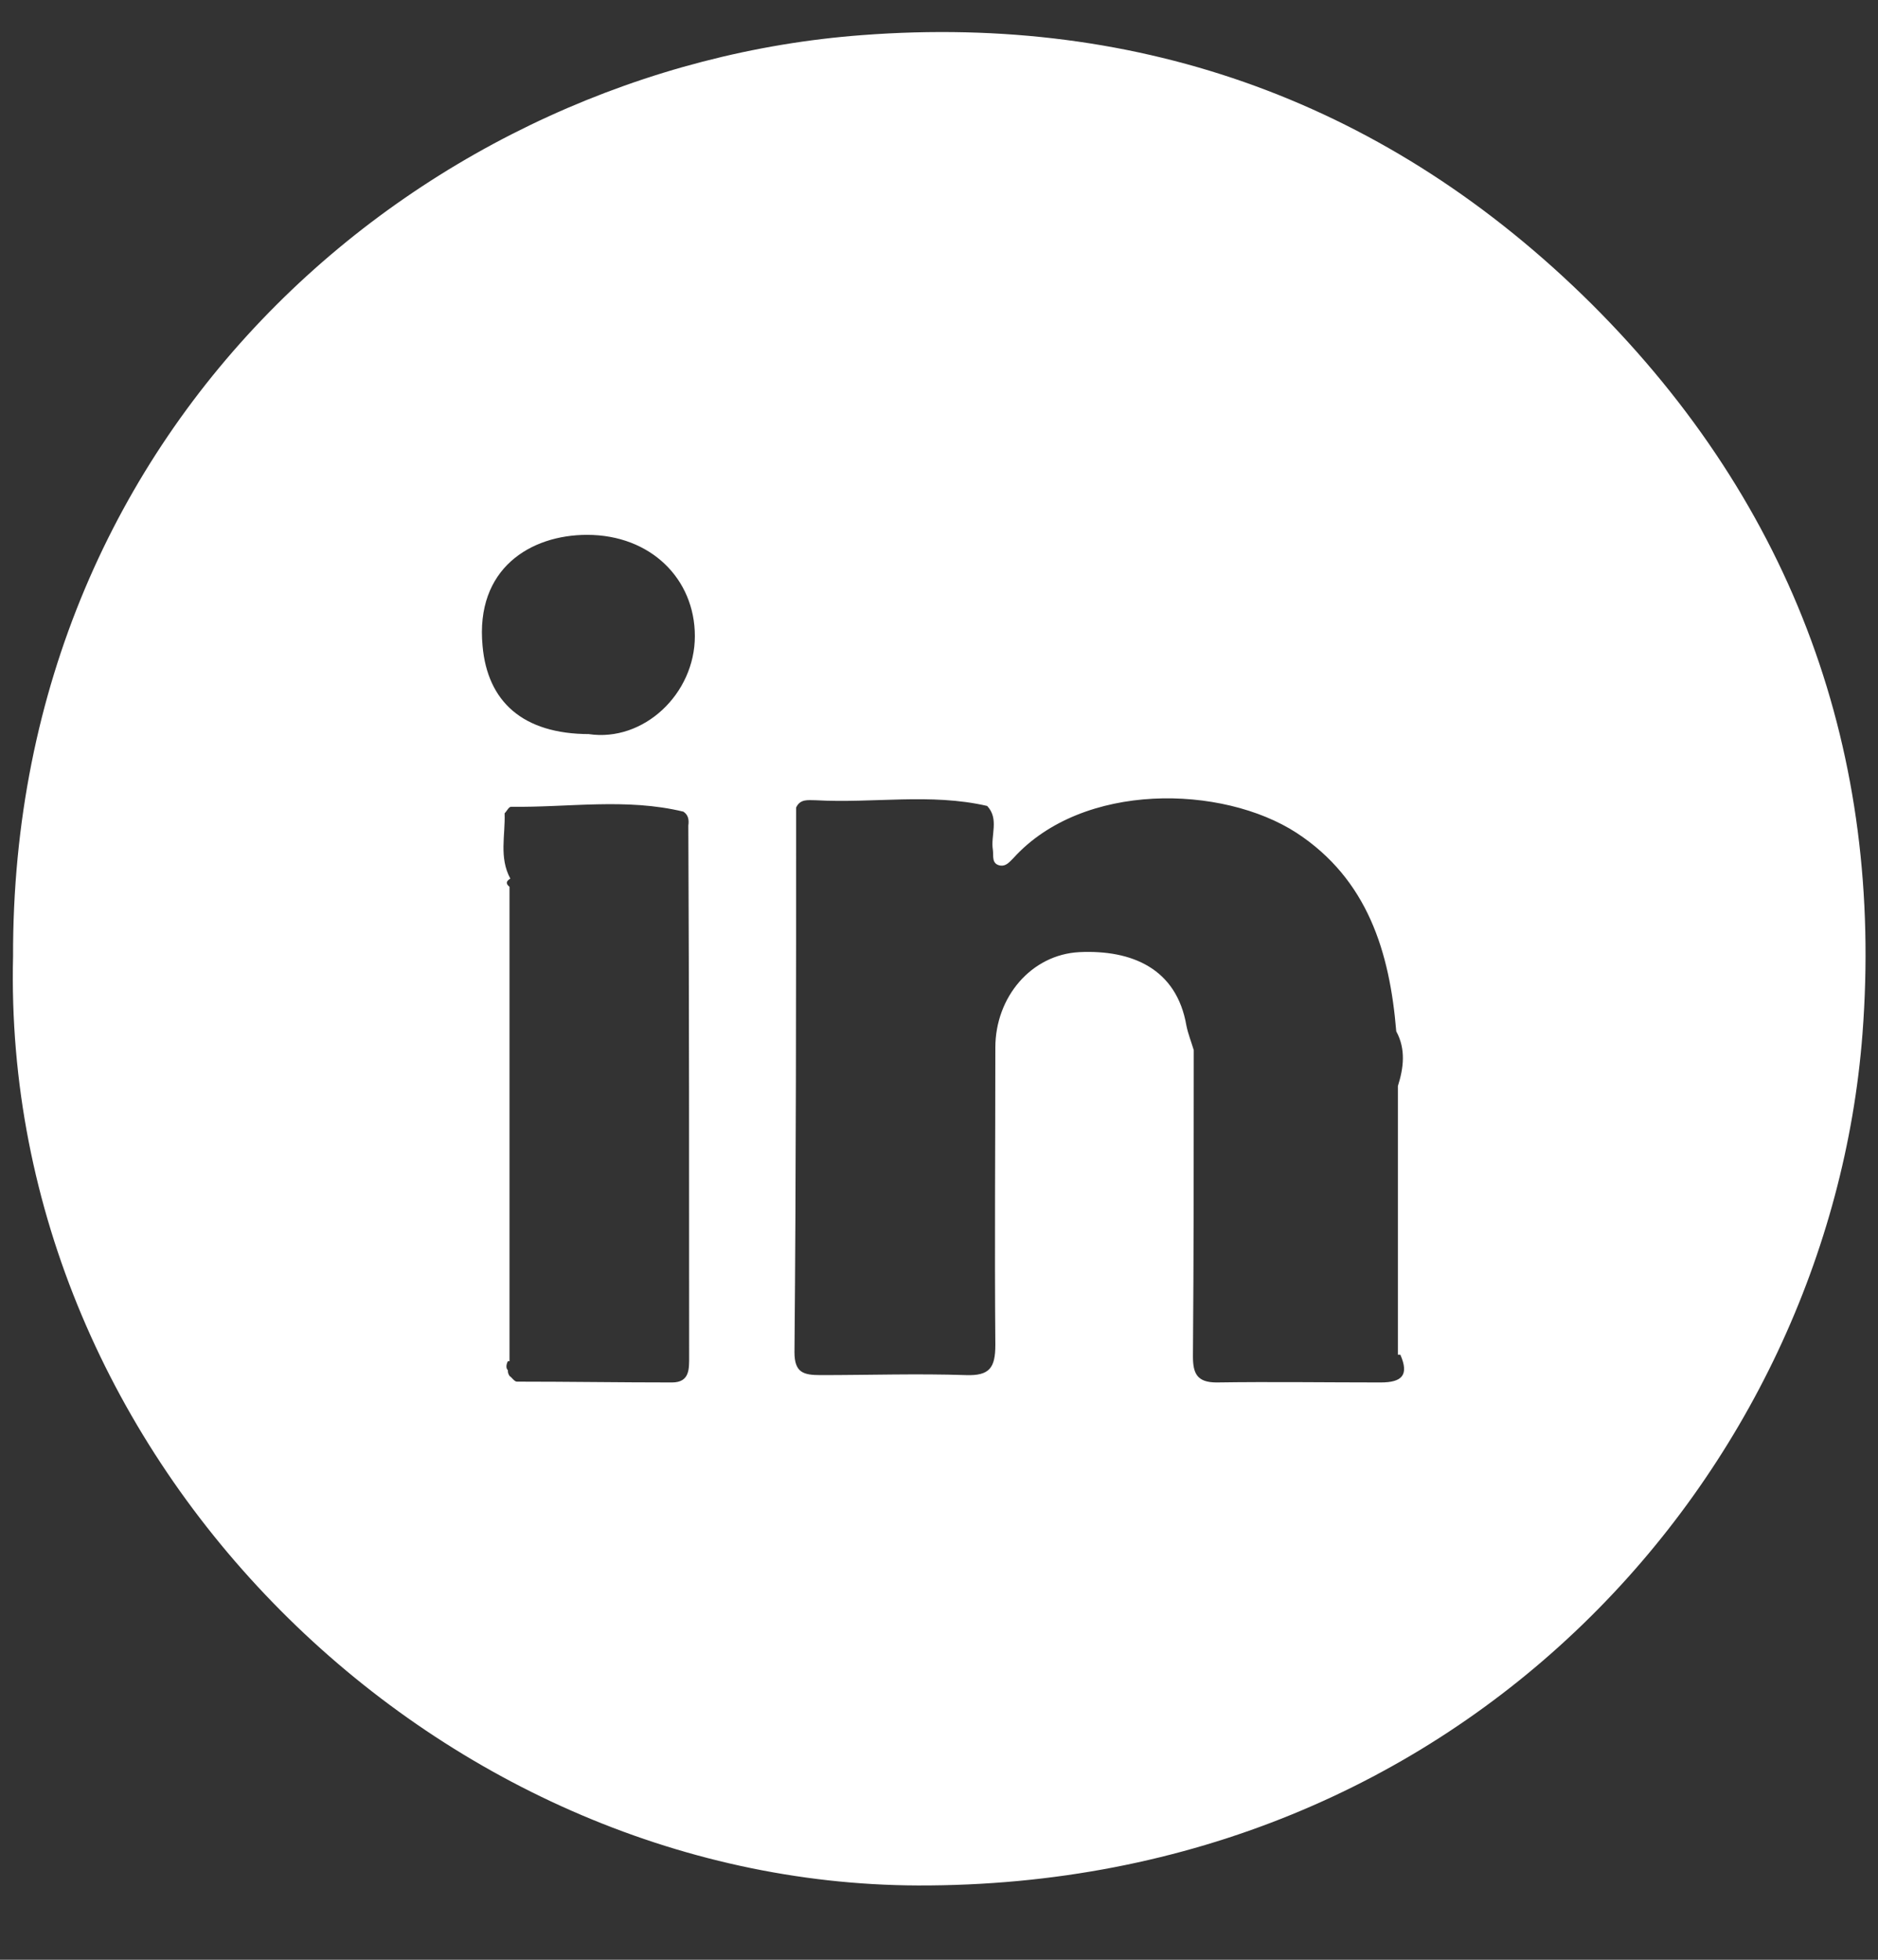<svg width="23" height="24" viewBox="0 0 23 24" fill="none" xmlns="http://www.w3.org/2000/svg">
<rect x="0" y="0" width="23" height="24" fill="#333333" stroke="none"/>
<path d="M0.16 11.72C0.14 5.09 5.31 0.82 10.56 0.43C13.98 0.17 17.01 1.26 19.49 3.72C21.98 6.2 23.07 9.25 22.81 12.66C22.4 18.02 17.94 23.11 11.24 23.09C5.35 23.07 0.01 17.92 0.16 11.71V11.72ZM6.22 16.67C6.22 16.67 6.18 16.74 6.22 16.78C6.22 16.8 6.22 16.82 6.24 16.85C6.27 16.87 6.3 16.92 6.33 16.92C6.96 16.92 7.59 16.93 8.23 16.93C8.45 16.93 8.44 16.76 8.44 16.61C8.44 14.44 8.44 12.28 8.43 10.11C8.44 10.04 8.43 9.98 8.37 9.94C7.67 9.77 6.96 9.89 6.26 9.88C6.23 9.88 6.21 9.93 6.18 9.96C6.19 10.23 6.11 10.5 6.25 10.76C6.2 10.79 6.19 10.82 6.24 10.86C6.24 12.8 6.24 14.73 6.24 16.67H6.22ZM17.12 16.59C17.12 15.49 17.12 14.4 17.12 13.3C17.19 13.08 17.22 12.85 17.1 12.63C17.02 11.66 16.75 10.77 15.88 10.2C14.97 9.61 13.26 9.57 12.41 10.51C12.36 10.56 12.32 10.61 12.25 10.6C12.14 10.58 12.17 10.48 12.16 10.41C12.13 10.23 12.24 10.03 12.09 9.87C11.4 9.71 10.69 9.84 9.99 9.8C9.9 9.8 9.8 9.78 9.75 9.89C9.75 12.11 9.75 14.34 9.73 16.56C9.73 16.81 9.84 16.84 10.05 16.84C10.64 16.84 11.24 16.82 11.83 16.84C12.12 16.85 12.19 16.75 12.19 16.47C12.18 15.26 12.19 14.04 12.19 12.83C12.19 12.21 12.63 11.69 13.22 11.66C13.86 11.63 14.41 11.86 14.53 12.56C14.55 12.66 14.59 12.76 14.62 12.86C14.62 14.11 14.62 15.36 14.61 16.61C14.61 16.82 14.66 16.93 14.9 16.93C15.57 16.92 16.24 16.93 16.91 16.93C17.17 16.93 17.26 16.84 17.15 16.59H17.12ZM7.21 8.99C7.88 9.09 8.51 8.5 8.51 7.79C8.51 7.09 7.97 6.55 7.19 6.55C6.5 6.55 5.82 6.96 5.91 7.91C5.97 8.59 6.4 8.99 7.22 8.99H7.21Z" fill="white"/>
</svg>
